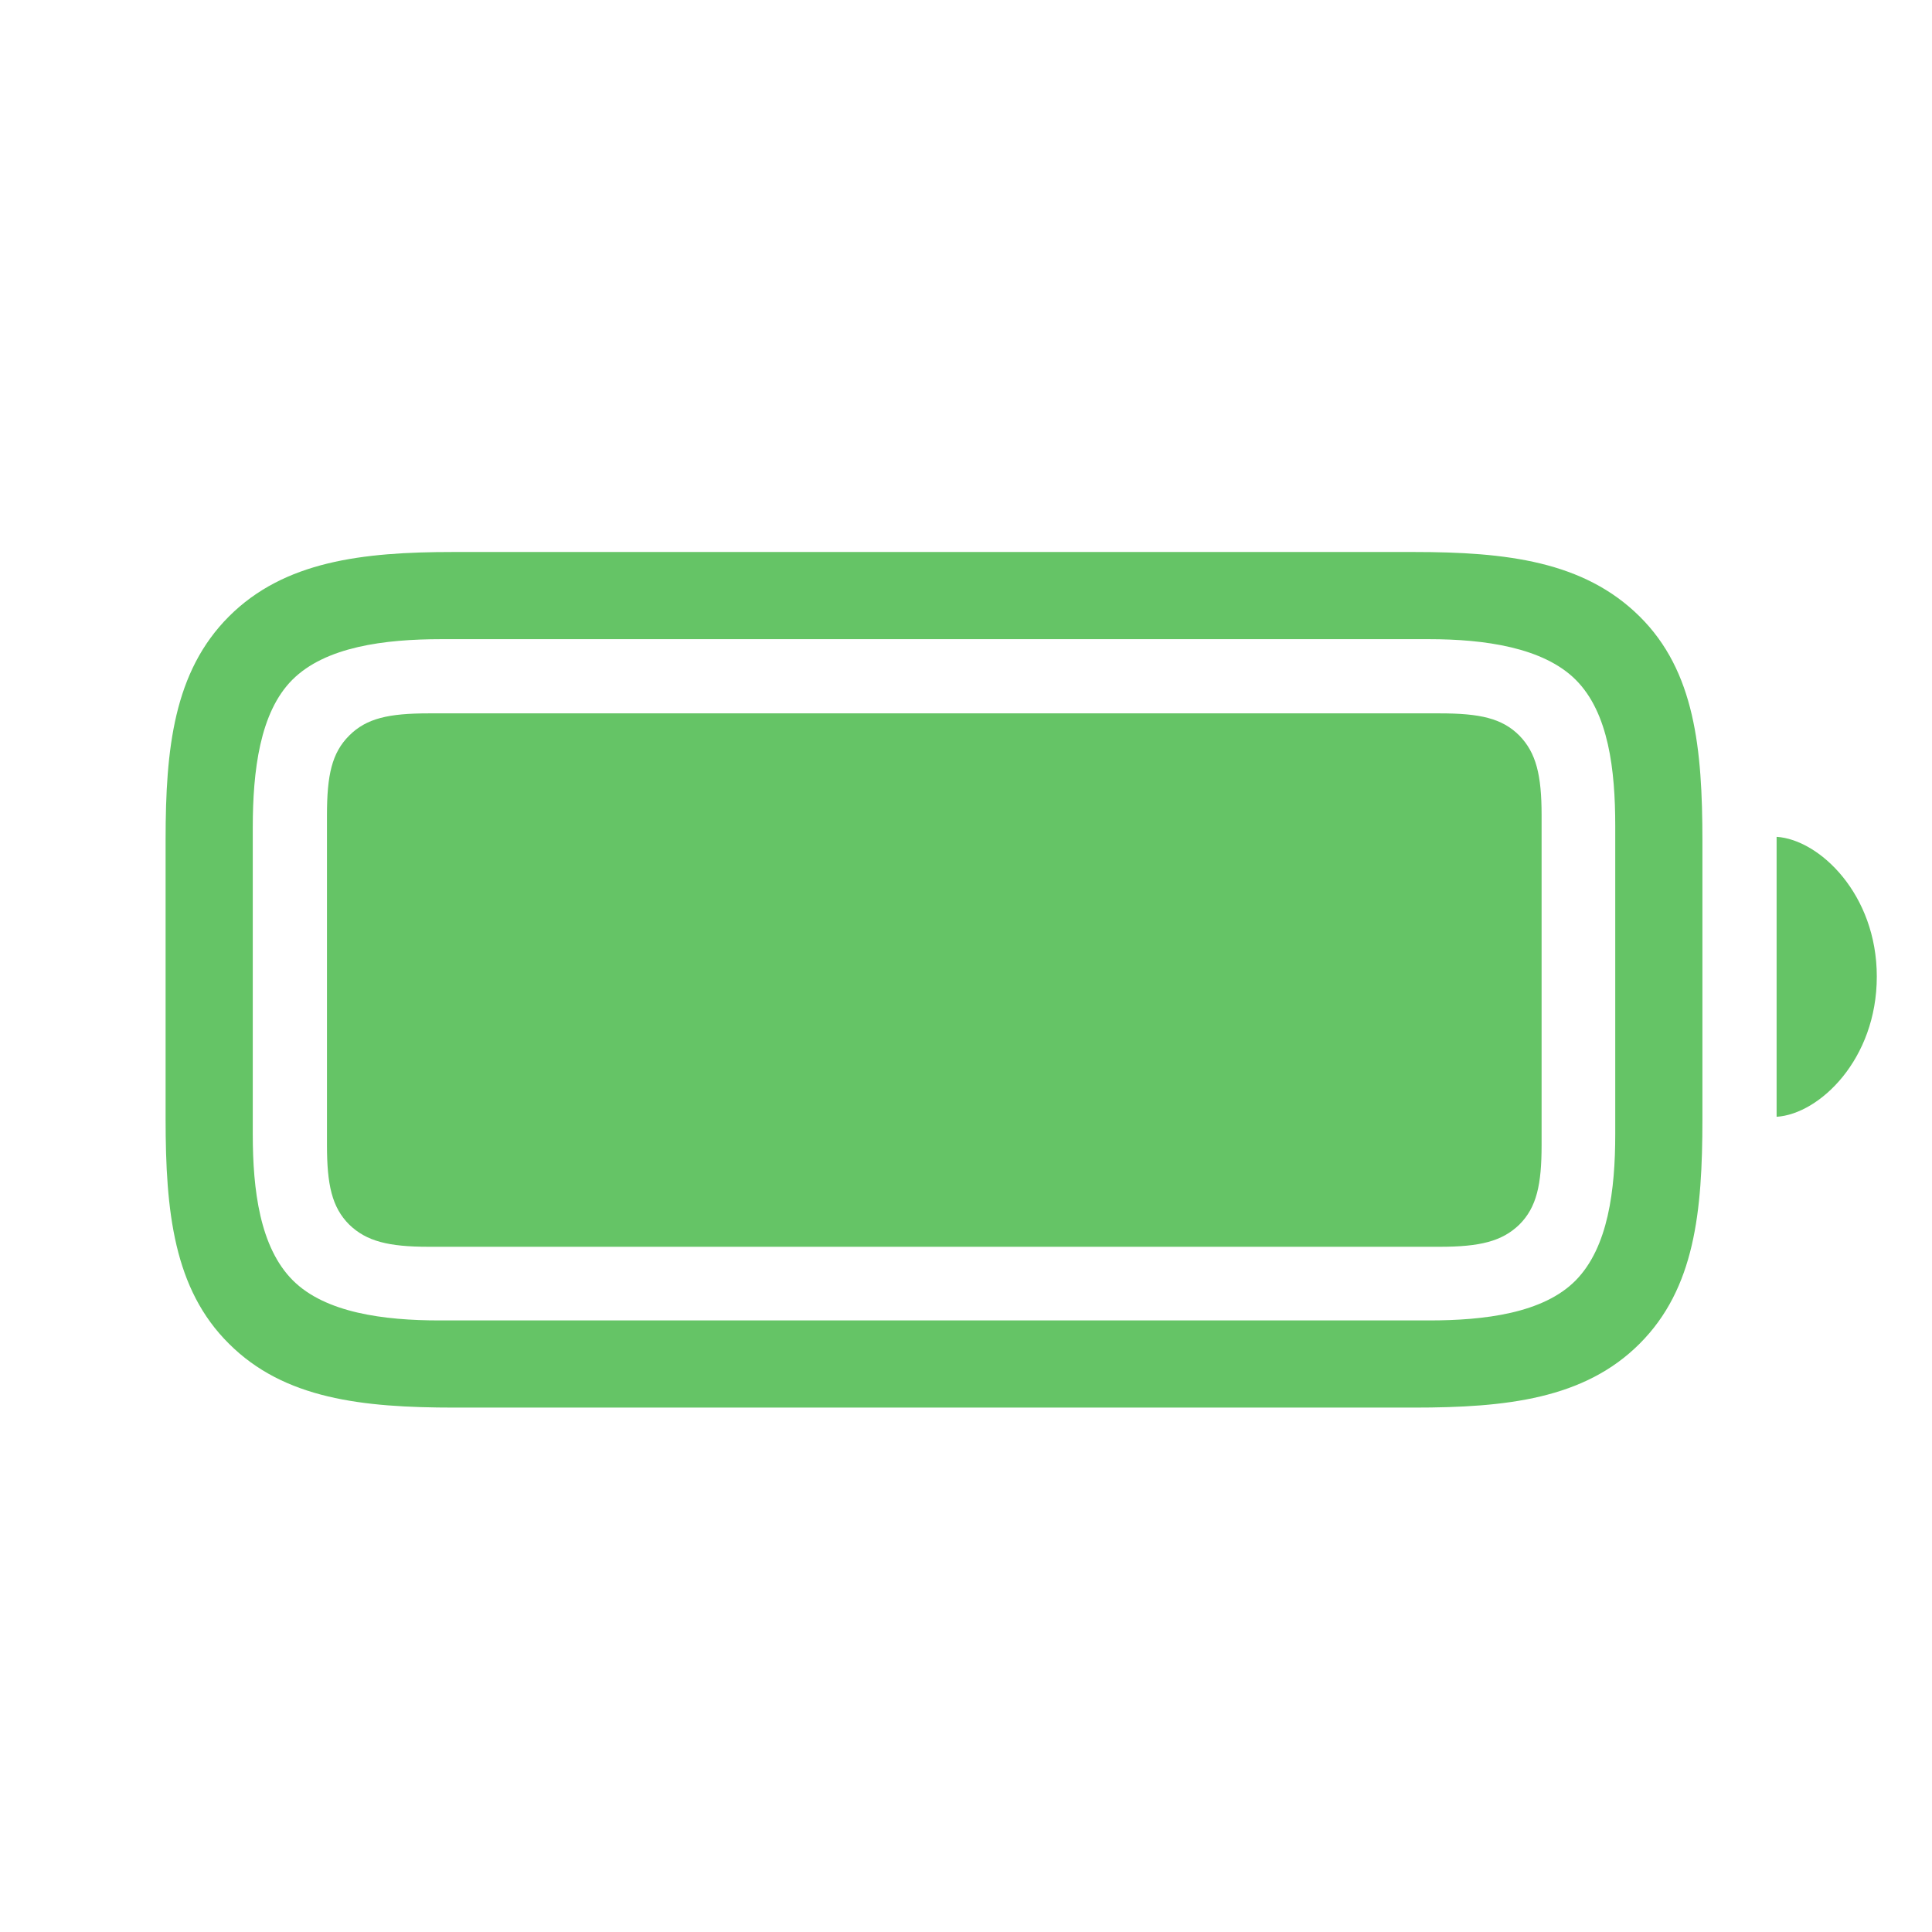 <?xml version="1.0" encoding="UTF-8"?>
<svg width="42px" height="42px" viewBox="0 0 42 42" version="1.1" xmlns="http://www.w3.org/2000/svg" xmlns:xlink="http://www.w3.org/1999/xlink">
    <title>batteryPower</title>
    <g id="batteryPower" stroke="none" stroke-width="1" fill="none" fill-rule="evenodd">
        <g id="Battery-Icon" transform="translate(3.6, 12)" fill="#65C466" fill-rule="nonzero">
            <path d="M6.286,18.6 C4.273,18.6 2.578,18.412 1.377,17.211 C0.177,16.022 0,14.338 0,12.325 L0,6.251 C0,4.273 0.177,2.602 1.377,1.401 C2.578,0.2 4.273,0 6.251,0 L27.135,0 C29.148,0 30.831,0.2 32.044,1.401 C33.245,2.59 33.409,4.273 33.409,6.286 L33.409,12.325 C33.409,14.338 33.245,16.01 32.044,17.211 C30.843,18.412 29.148,18.6 27.135,18.6 L6.286,18.6 Z M5.957,16.705 L27.464,16.705 C28.665,16.705 29.948,16.552 30.655,15.834 C31.361,15.115 31.514,13.868 31.514,12.655 L31.514,5.957 C31.514,4.744 31.373,3.496 30.655,2.778 C29.948,2.072 28.665,1.895 27.464,1.895 L5.992,1.895 C4.756,1.895 3.473,2.06 2.755,2.778 C2.048,3.485 1.895,4.756 1.895,5.992 L1.895,12.655 C1.895,13.868 2.048,15.115 2.766,15.834 C3.473,16.54 4.744,16.705 5.957,16.705 Z M35.022,12.278 L35.022,6.192 C35.952,6.251 37.2,7.44 37.2,9.229 C37.2,11.031 35.952,12.219 35.022,12.278 Z" id="Battery-Orang"></path>
            <path d="M5.721,15.104 C4.85,15.104 4.367,14.986 3.991,14.621 C3.614,14.244 3.508,13.75 3.508,12.891 L3.508,5.721 C3.508,4.85 3.614,4.367 3.991,3.991 C4.367,3.614 4.85,3.508 5.721,3.508 L27.7,3.508 C28.571,3.508 29.054,3.614 29.43,3.991 C29.795,4.367 29.913,4.85 29.913,5.721 L29.913,12.891 C29.913,13.75 29.807,14.244 29.43,14.621 C29.054,14.986 28.571,15.104 27.7,15.104 L5.721,15.104 Z" id="Path"></path>
        </g>
    </g>
</svg>